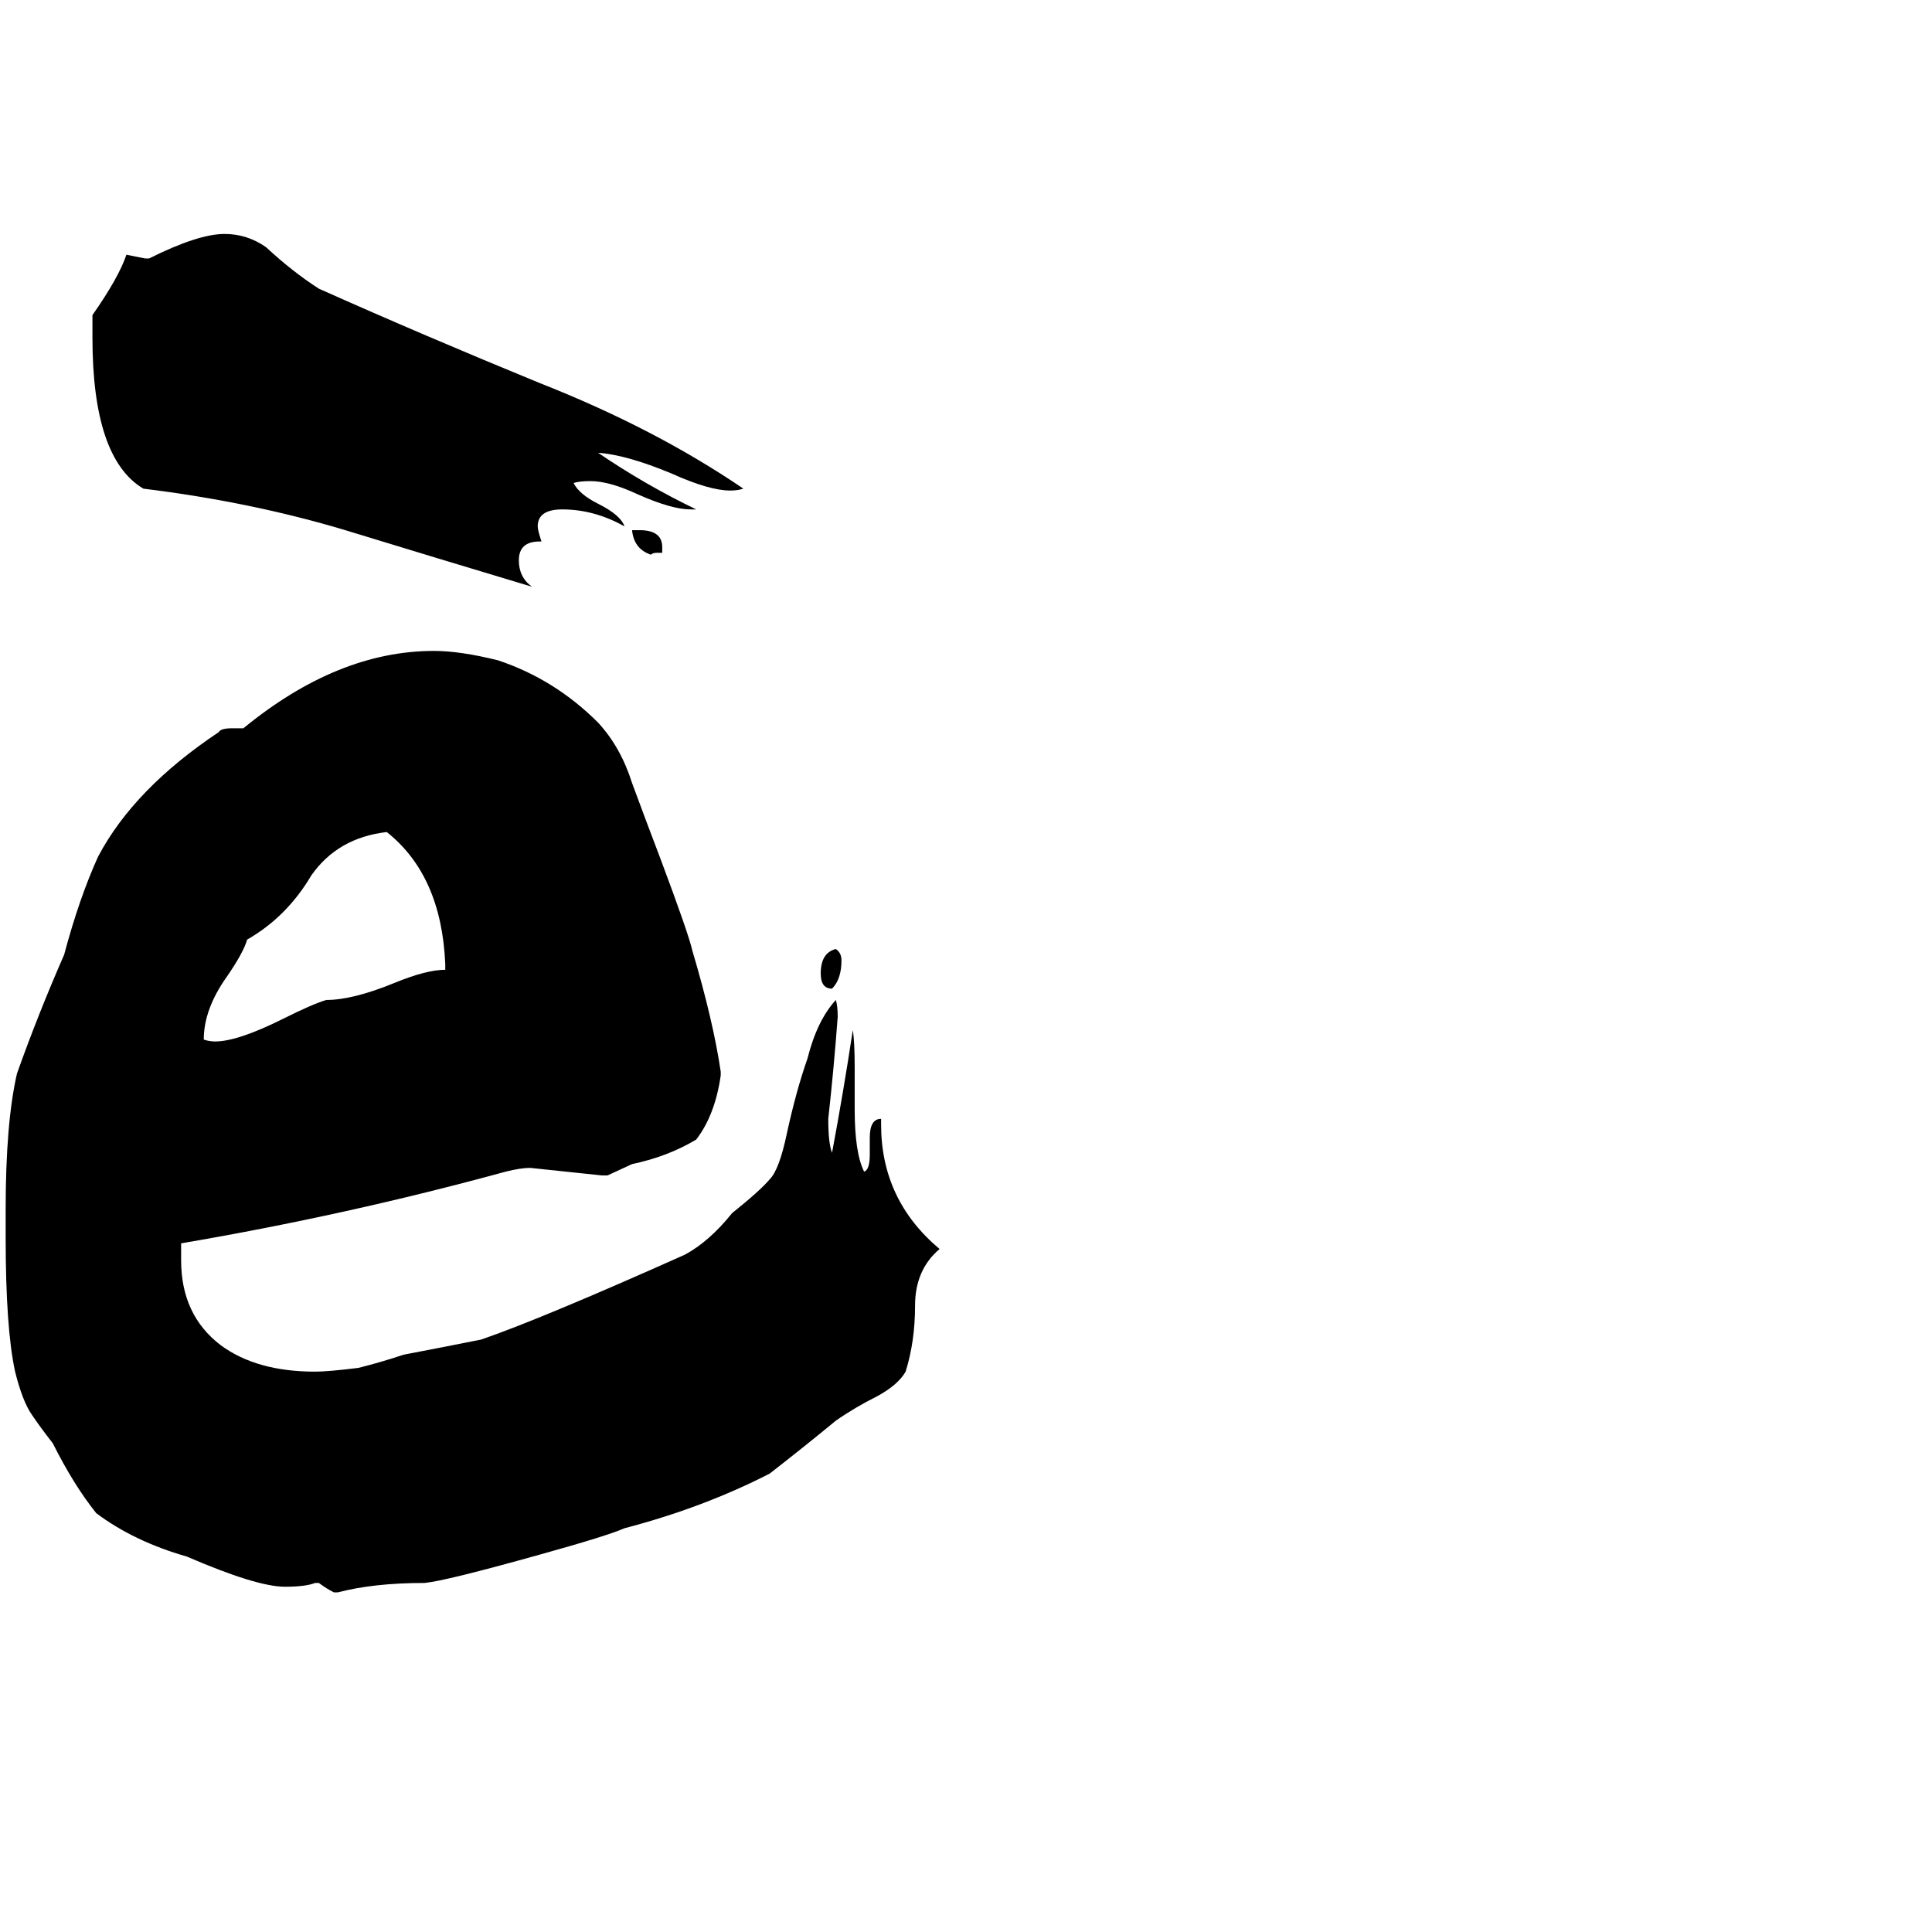<svg xmlns="http://www.w3.org/2000/svg" viewBox="0 -800 1024 1024">
	<path fill="#000000" d="M351 -507H348Q346 -507 345 -506Q336 -509 335 -519H339Q351 -519 351 -510ZM369 -530H366Q356 -530 338 -538Q323 -545 313 -545Q307 -545 304 -544Q307 -538 317 -533Q329 -527 331 -521Q315 -530 298 -530Q285 -530 285 -521Q285 -519 287 -513H286Q275 -513 275 -503Q275 -494 282 -489Q232 -504 183 -519Q133 -534 76 -541Q49 -557 49 -621V-633Q63 -653 67 -665Q72 -664 77 -663H79Q105 -676 119 -676Q131 -676 141 -669Q155 -656 169 -647Q225 -622 286 -597Q347 -573 394 -541Q391 -540 387 -540Q376 -540 356 -549Q332 -559 317 -560Q342 -543 369 -530ZM441 -276Q435 -276 435 -284Q435 -295 443 -297Q446 -295 446 -291Q446 -281 441 -276ZM461 -188V-197Q461 -207 467 -207V-204Q467 -164 498 -138Q485 -127 485 -108Q485 -89 480 -73Q476 -66 465 -60Q453 -54 443 -47Q426 -33 408 -19Q373 -1 331 10Q322 14 286 24Q236 38 225 39Q198 39 179 44H177Q173 42 169 39H167Q162 41 151 41Q136 41 99 25Q71 17 51 2Q39 -13 28 -35Q21 -44 17 -50Q12 -57 8 -73Q3 -96 3 -144V-159Q3 -205 9 -231Q20 -262 34 -294Q42 -324 52 -346Q71 -382 116 -412Q117 -414 123 -414H129Q179 -455 230 -455Q244 -455 264 -450Q294 -440 317 -417Q329 -404 335 -385Q342 -366 350 -345Q365 -305 367 -296Q378 -259 382 -232V-230Q379 -209 369 -196Q354 -187 335 -183L322 -177H319Q300 -179 281 -181Q276 -181 268 -179Q184 -156 96 -141V-132Q96 -103 117 -87Q136 -73 167 -73Q174 -73 190 -75Q202 -78 214 -82Q235 -86 255 -90Q287 -101 363 -135Q376 -142 388 -157Q403 -169 408 -175Q413 -180 417 -199Q422 -222 428 -239Q433 -259 443 -270Q444 -267 444 -261Q442 -234 439 -207Q439 -194 441 -189Q447 -221 452 -254Q453 -248 453 -234V-212Q453 -189 458 -179Q461 -180 461 -188ZM236 -286V-289Q234 -336 205 -359Q179 -356 165 -336Q152 -314 131 -302Q129 -295 120 -282Q108 -265 108 -249Q111 -248 114 -248Q126 -248 150 -260Q166 -268 173 -270Q187 -270 209 -279Q226 -286 236 -286Z"/>
</svg>